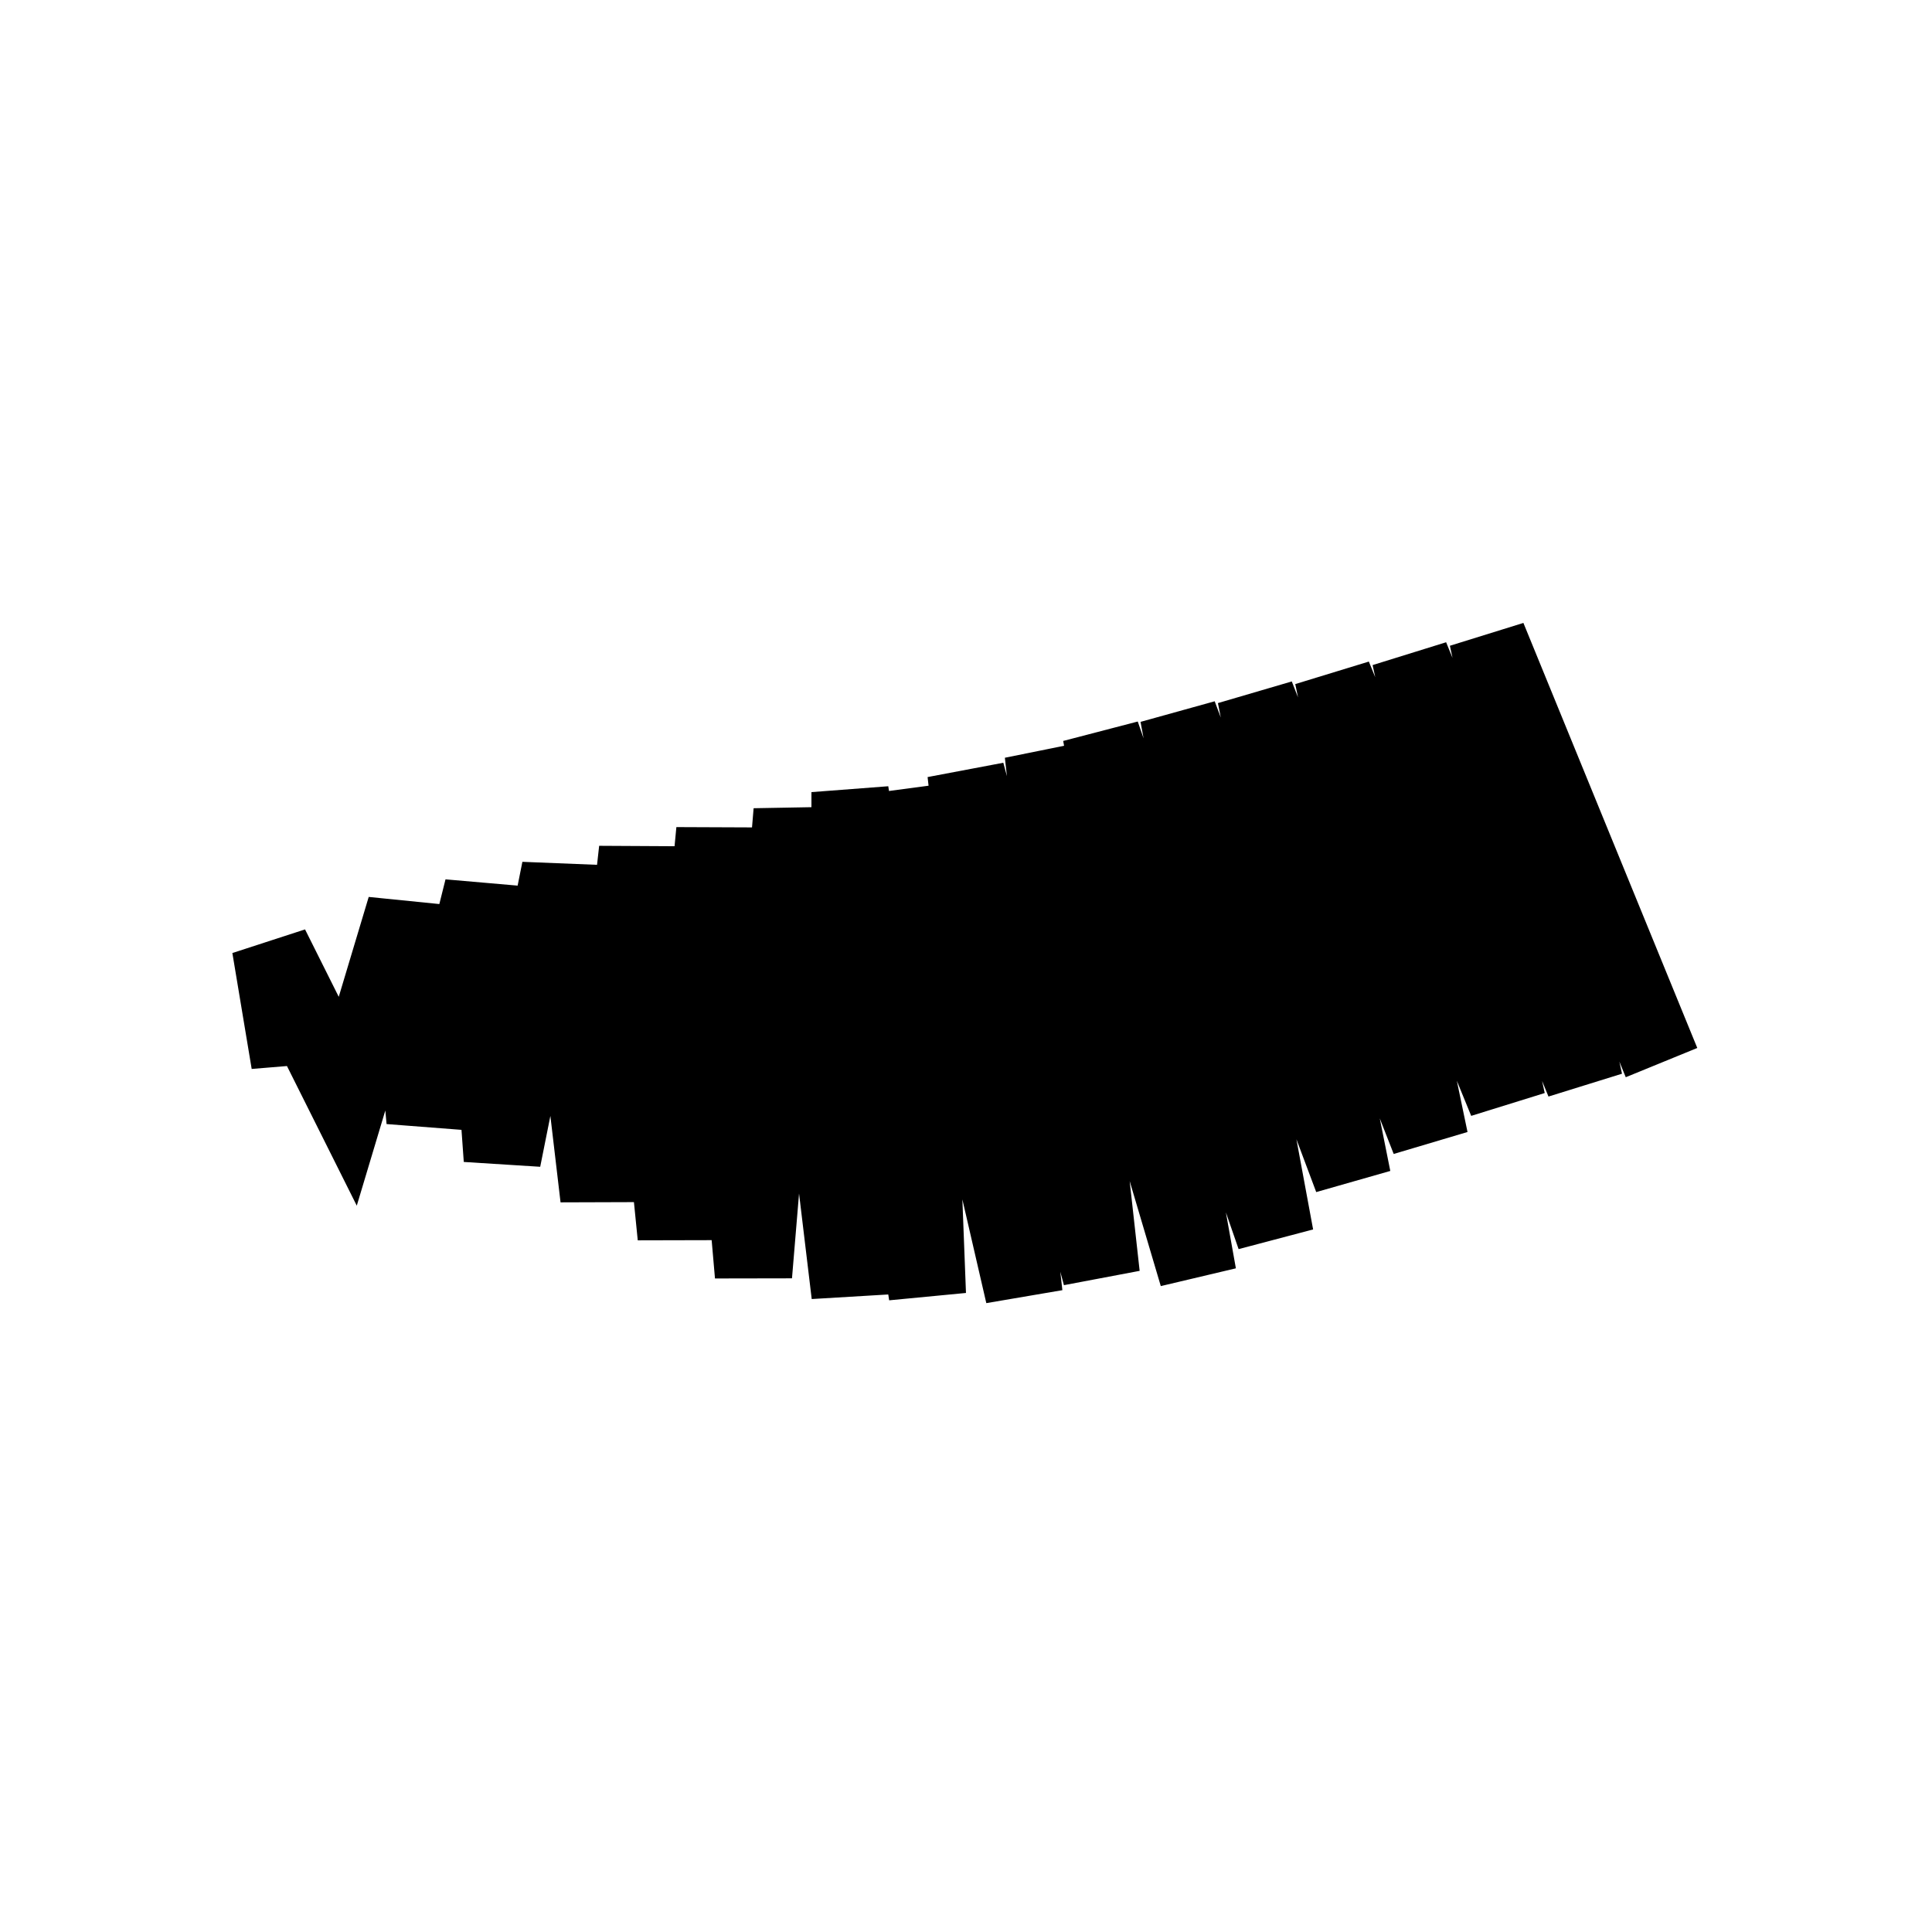 <svg viewBox="-411 -135 100 100" fill="none" stroke="black" stroke-width="4"><polyline class="left-outline"  points="-396,-83 -396,-80 -397,-86 -393,-78 -390,-88 -389,-77 -386,-89 -385,-75 -382,-90 -380,-73 -378,-91 -376,-71 -374,-92 -372,-69 -370,-93 -367,-68 -367,-94 -363,-68 -364,-94 -358,-68 -361,-95 -354,-69 -357,-96 -349,-69 -354,-97 -345,-71 -350,-98 -341,-74 -346,-99 -337,-76 -342,-100 -333,-78 -338,-101 -329,-79 -334,-102 -325,-80" /></svg>